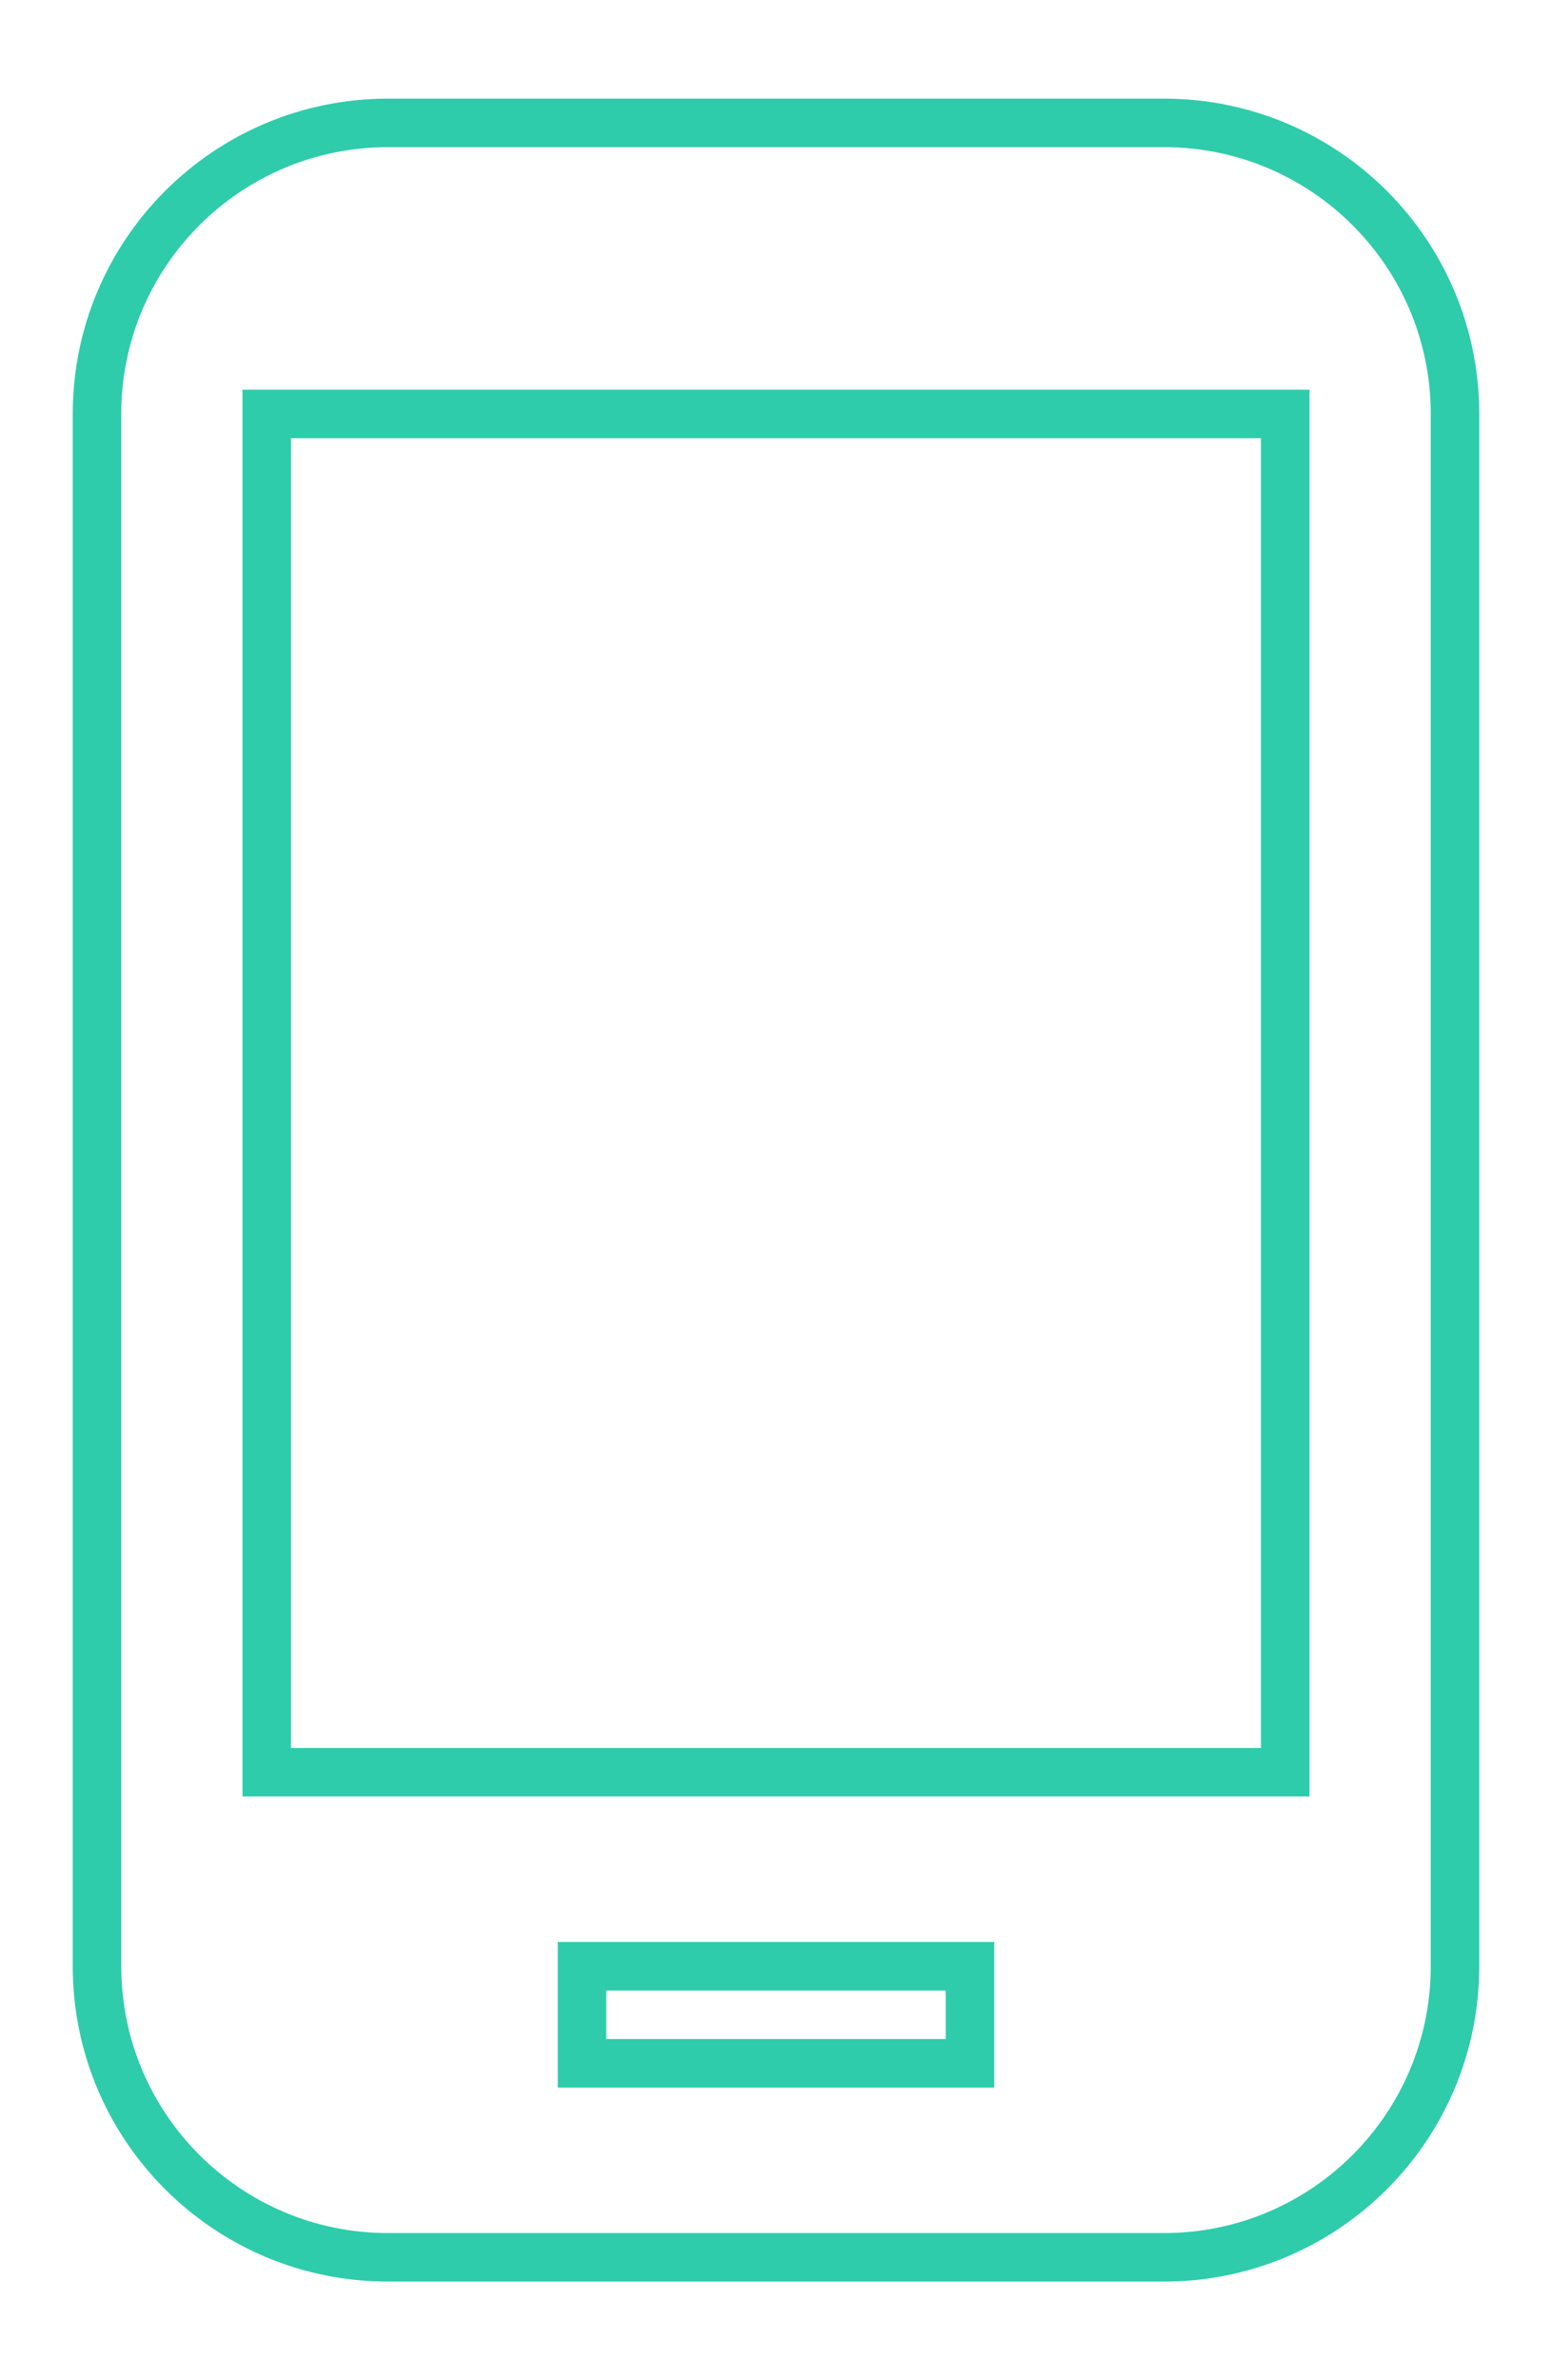 <svg xmlns="http://www.w3.org/2000/svg" xmlns:svg="http://www.w3.org/2000/svg" id="svg4" width="30" height="46" version="1.1" viewBox="-1 -1 32 48"><path id="path2" fill="none" stroke="#2eccaa" stroke-opacity="1" d="m24.5 34h-21v-28h21zm-6.5 6h-8v-2h8zm4-40h-16c-3.314 0-6 2.686-6 6v32c0 3.314 2.686 6 6 6h16c3.314 0 6-2.686 6-6v-32c0-3.314-2.686-6-6-6z" transform="translate(1 1)"/></svg>